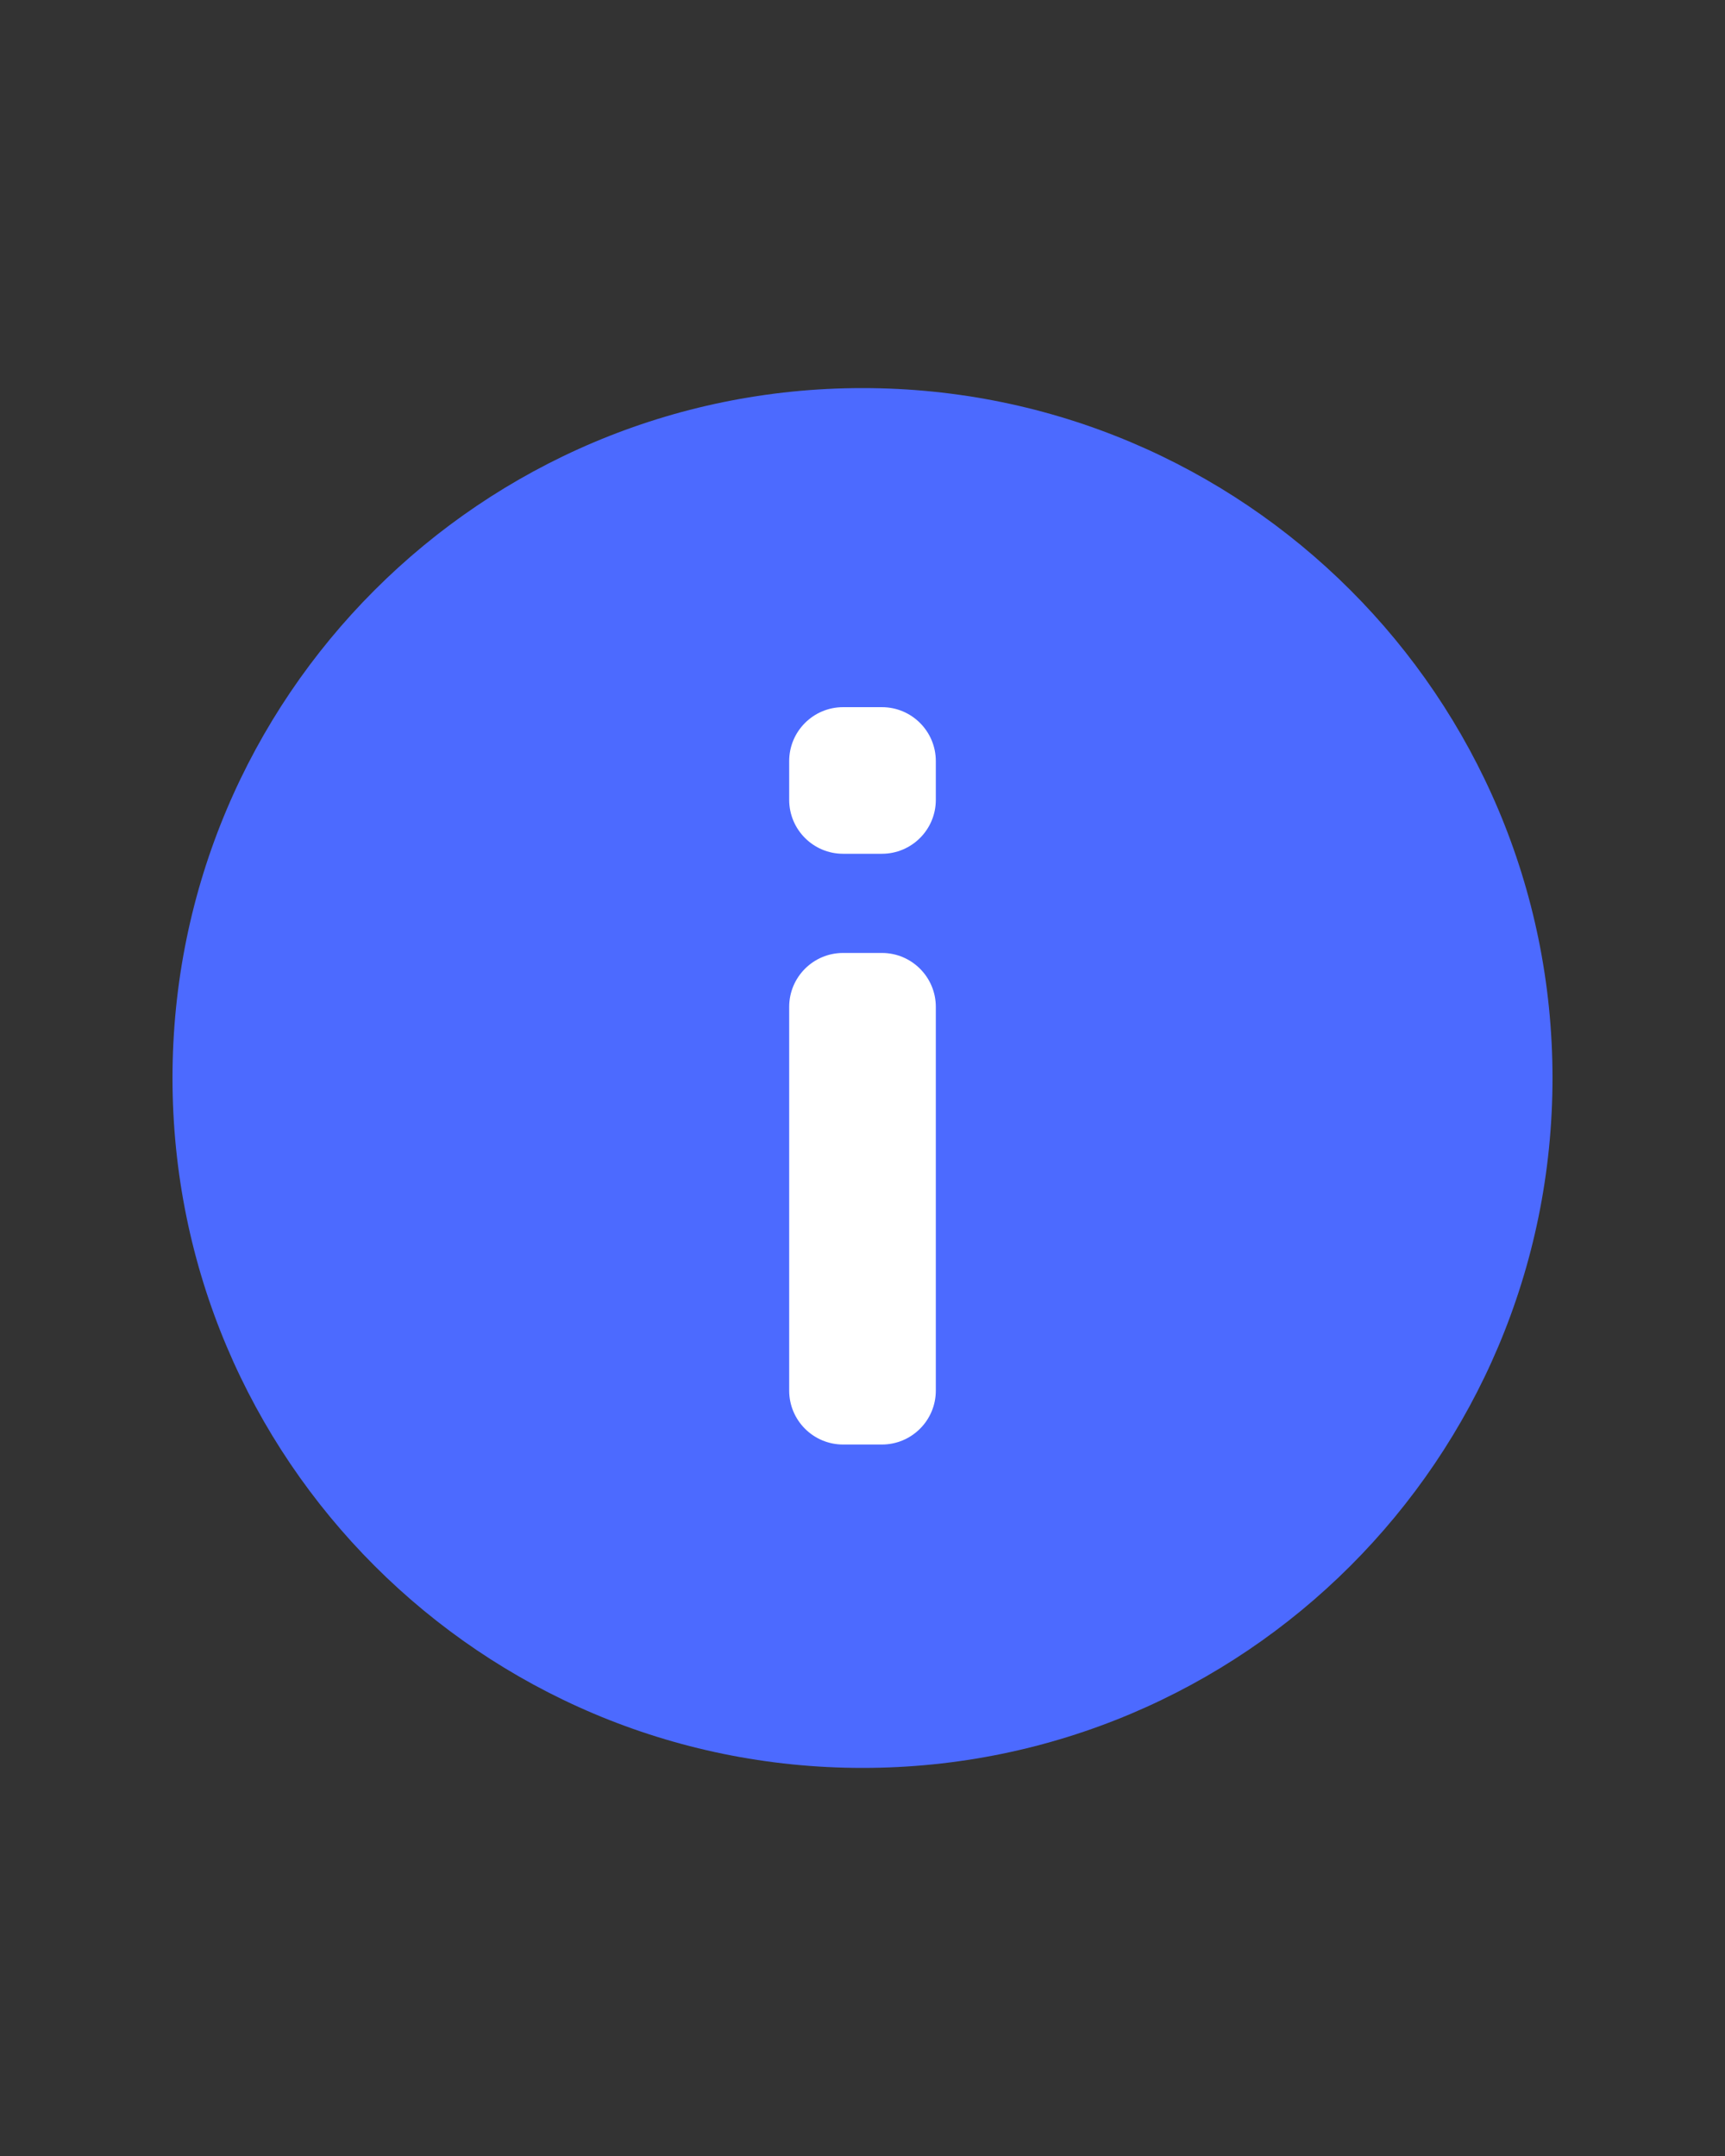 <svg width="16" height="20" viewBox="0 0 16 20" fill="none" xmlns="http://www.w3.org/2000/svg">
<rect x="0" y="0" width="16" height="20" fill="#333333" stroke="none"/>
<path d="M8 16.4C11.535 16.4 14.4 13.535 14.4 10C14.4 6.465 11.535 3.6 8 3.6C4.465 3.6 1.6 6.465 1.6 10C1.6 13.535 4.465 16.4 8 16.4Z" fill="#4C6AFF"/>
<path fill-rule="evenodd" clip-rule="evenodd" d="M8.68 7.06C8.68 6.784 8.456 6.56 8.18 6.56H7.82C7.544 6.56 7.32 6.784 7.32 7.06V7.42C7.32 7.696 7.544 7.92 7.82 7.92H8.18C8.456 7.92 8.68 7.696 8.68 7.42V7.06ZM8.68 9.34C8.68 9.064 8.456 8.84 8.18 8.84H7.82C7.544 8.84 7.32 9.064 7.32 9.34V12.9C7.32 13.176 7.544 13.4 7.82 13.4H8.18C8.456 13.4 8.68 13.176 8.68 12.9L8.68 9.34Z" fill="white"/>
</svg>
